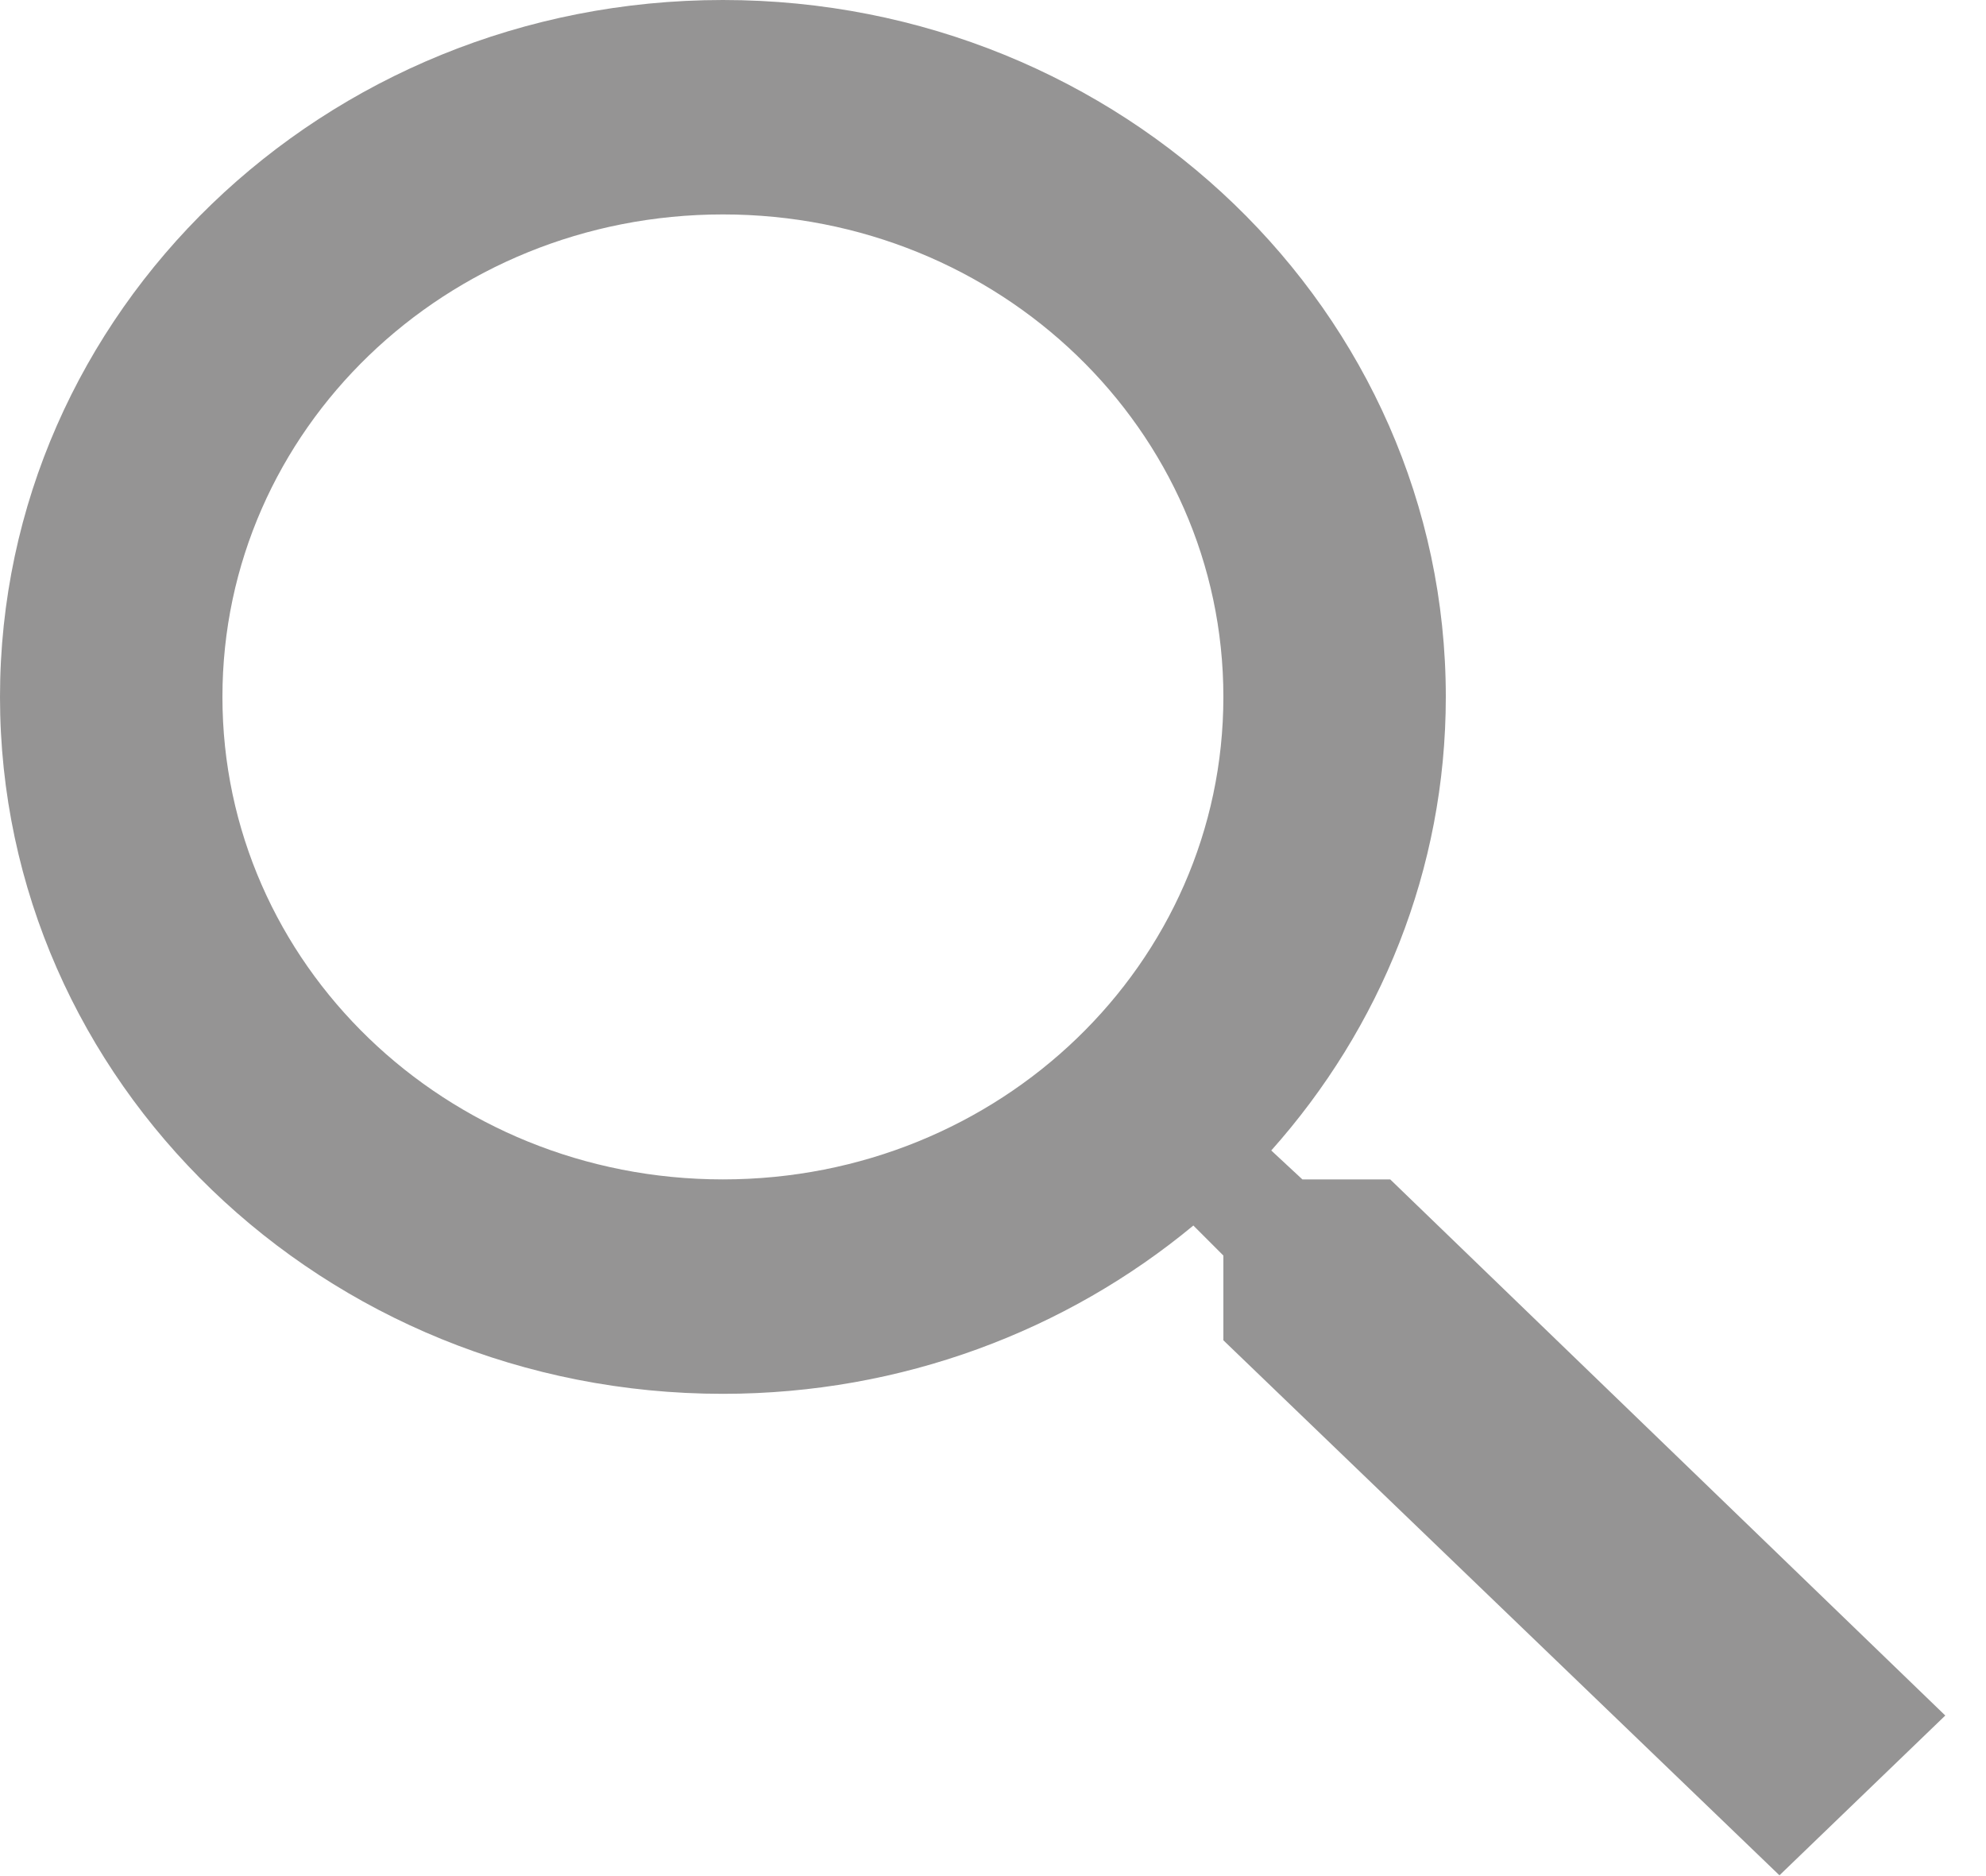 <svg width="18" height="17" viewBox="0 0 18 17" fill="none" xmlns="http://www.w3.org/2000/svg">
<path d="M12.6 10.687H11.804L11.522 10.425C12.51 9.317 13.104 7.879 13.104 6.315C13.104 2.827 10.171 0 6.552 0C2.933 0 0 2.827 0 6.315C0 9.803 2.933 12.63 6.552 12.63C8.175 12.63 9.667 12.057 10.816 11.105L11.088 11.377V12.145L16.128 16.993L17.631 15.545L12.6 10.687ZM6.552 10.687C4.042 10.687 2.016 8.734 2.016 6.315C2.016 3.896 4.042 1.943 6.552 1.943C9.062 1.943 11.088 3.896 11.088 6.315C11.088 8.734 9.062 10.687 6.552 10.687Z" fill="#4F4E4E" fill-opacity="0.6"/>
</svg>
